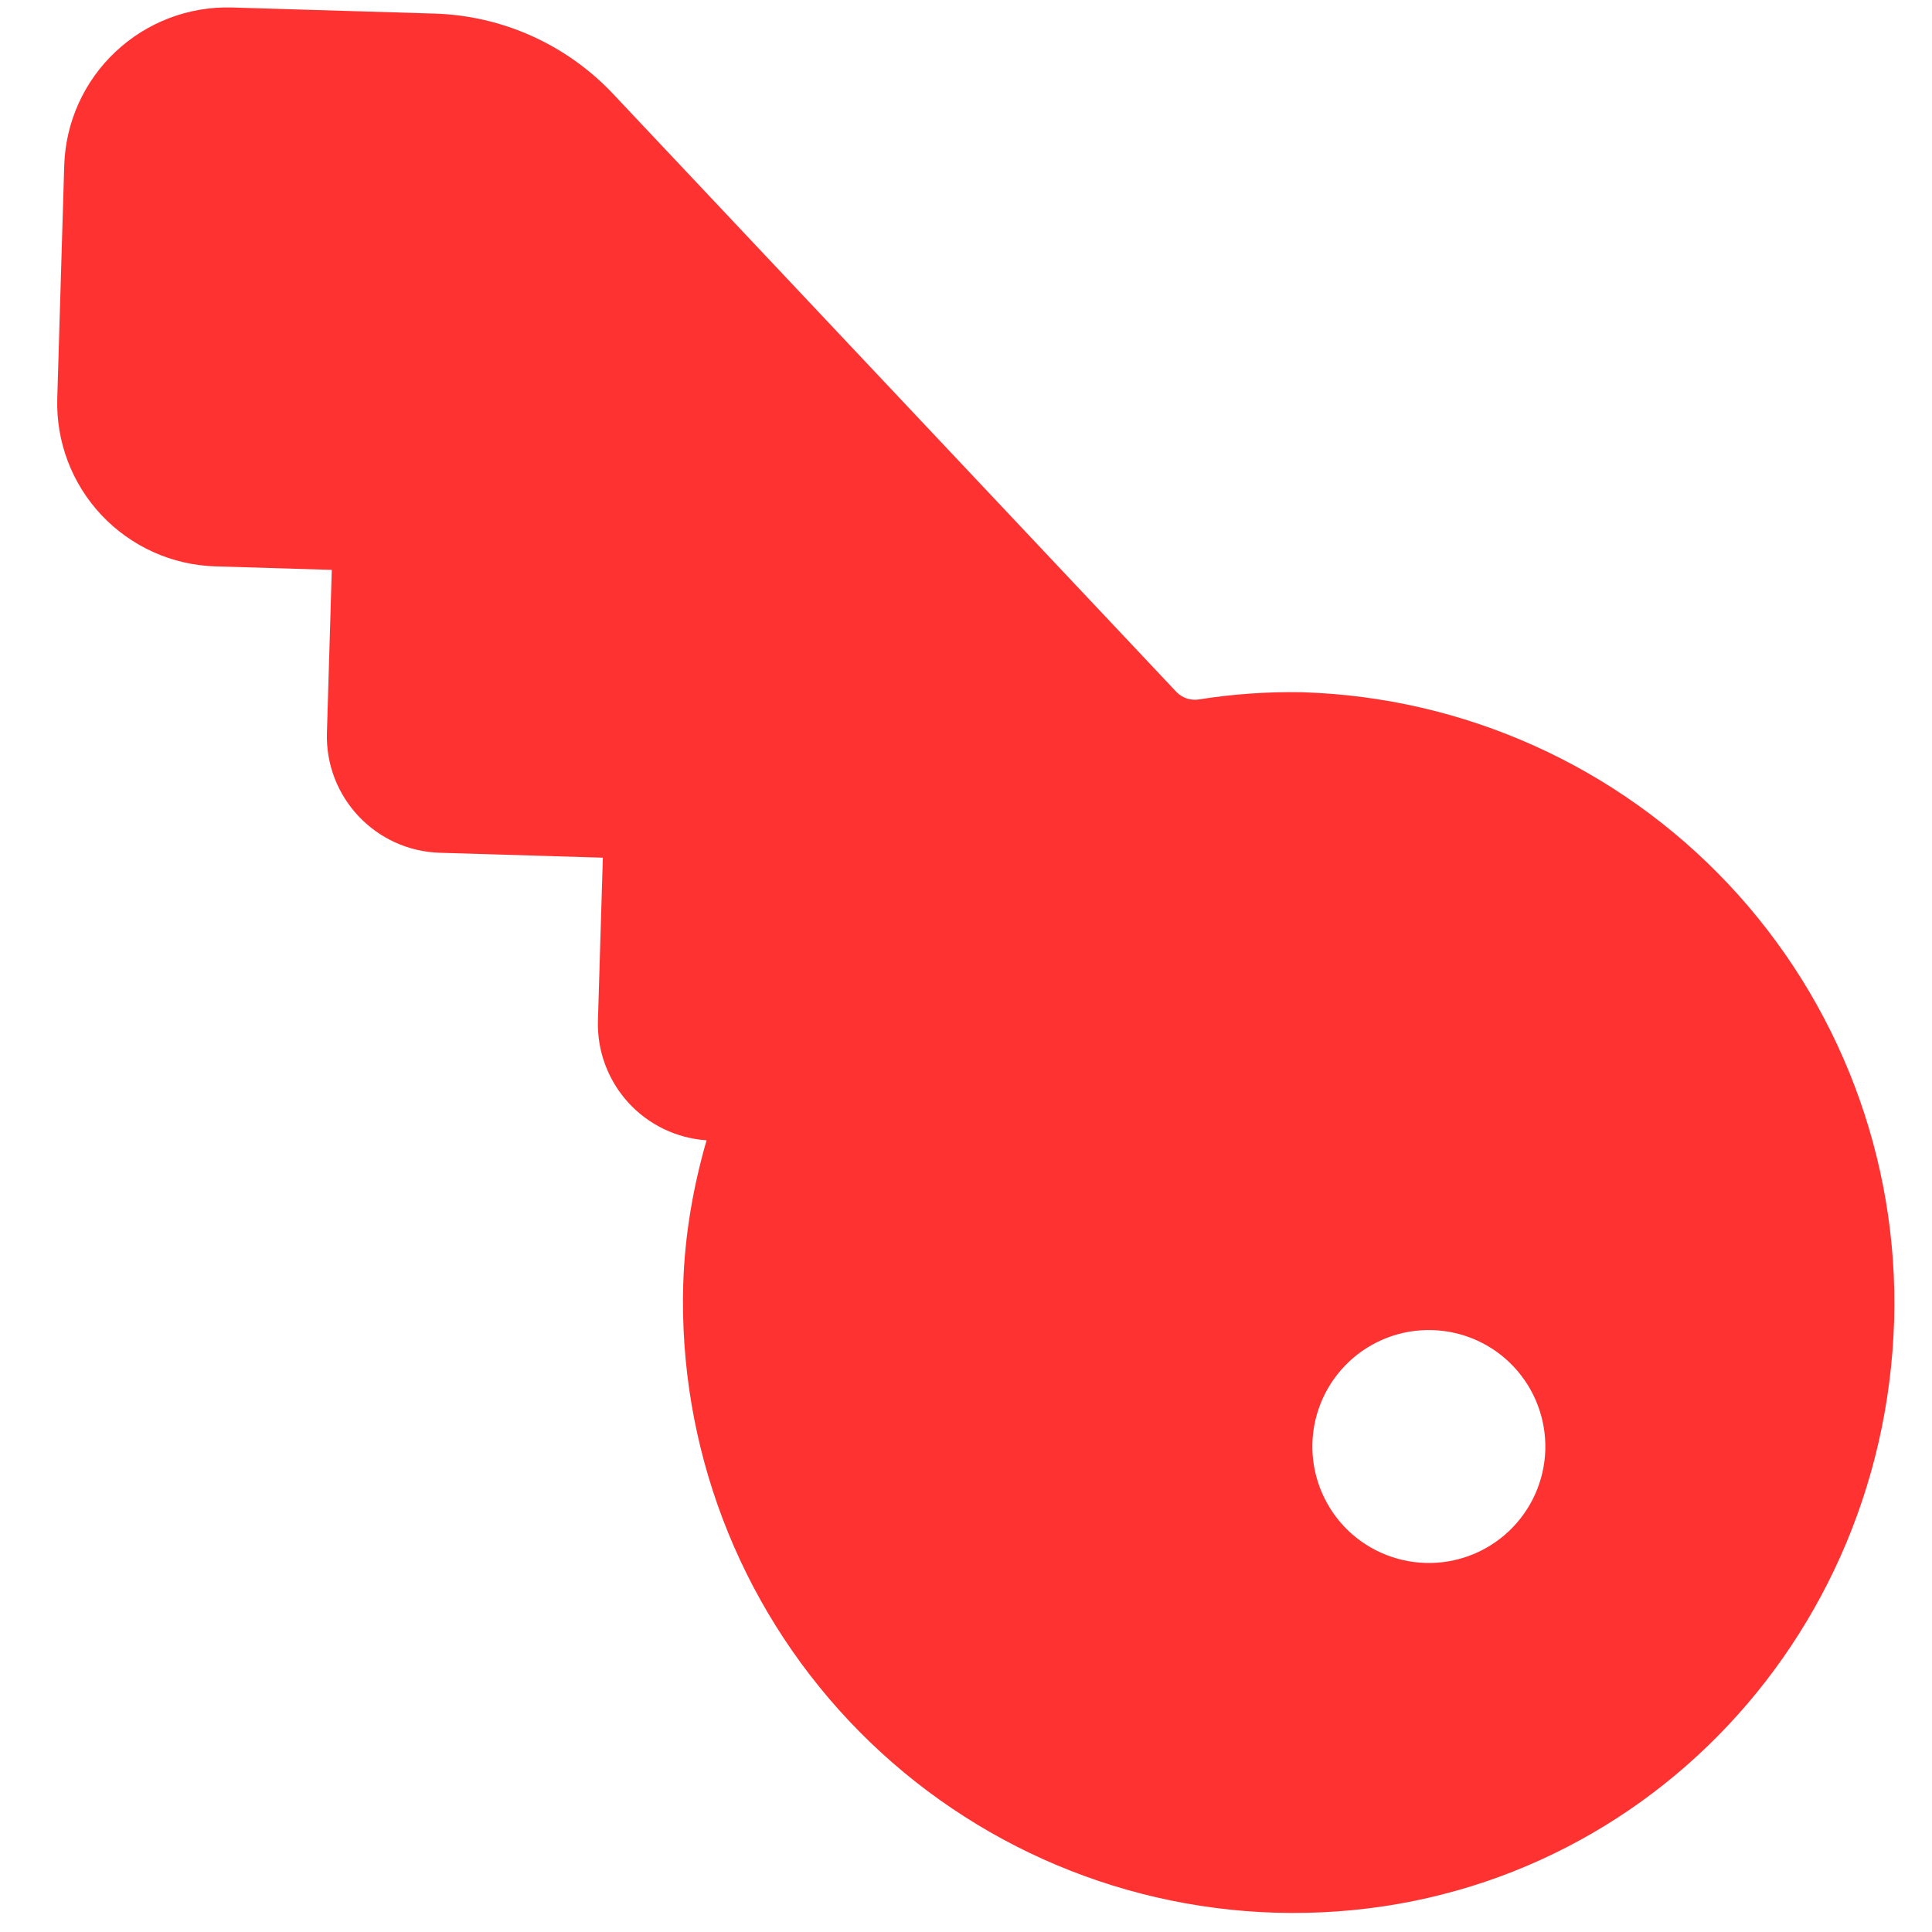 <svg width="33" height="33" viewBox="0 0 33 33" fill="none" xmlns="http://www.w3.org/2000/svg">
<path d="M22.245 11.824C25.008 11.909 27.625 13.086 29.52 15.099C31.415 17.112 32.434 19.794 32.353 22.558C32.181 28.279 27.555 32.844 21.778 32.67C19.015 32.586 16.398 31.407 14.503 29.395C12.608 27.382 11.589 24.7 11.67 21.936C11.696 21.092 11.842 20.262 12.069 19.477C11.556 19.443 11.075 19.211 10.729 18.83C10.383 18.449 10.198 17.948 10.213 17.434L10.297 14.65L7.513 14.566C6.415 14.533 5.551 13.616 5.584 12.518L5.667 9.734L3.678 9.674C2.94 9.652 2.241 9.337 1.734 8.799C1.228 8.262 0.956 7.545 0.978 6.806L1.097 2.829C1.119 2.09 1.434 1.391 1.972 0.885C2.51 0.378 3.227 0.106 3.965 0.128L7.421 0.232C8.582 0.267 9.68 0.762 10.475 1.607L20.098 11.823C20.148 11.873 20.209 11.91 20.276 11.932C20.343 11.953 20.414 11.958 20.483 11.946C21.066 11.854 21.655 11.813 22.245 11.824ZM24.346 26.696C24.874 26.712 25.386 26.518 25.77 26.156C26.154 25.794 26.379 25.295 26.395 24.767C26.41 24.24 26.216 23.728 25.854 23.343C25.493 22.959 24.993 22.735 24.466 22.719C23.938 22.703 23.426 22.897 23.042 23.259C22.658 23.621 22.433 24.12 22.417 24.648C22.401 25.175 22.596 25.687 22.957 26.072C23.319 26.456 23.819 26.68 24.346 26.696Z" fill="#FF3232"/>
</svg>
